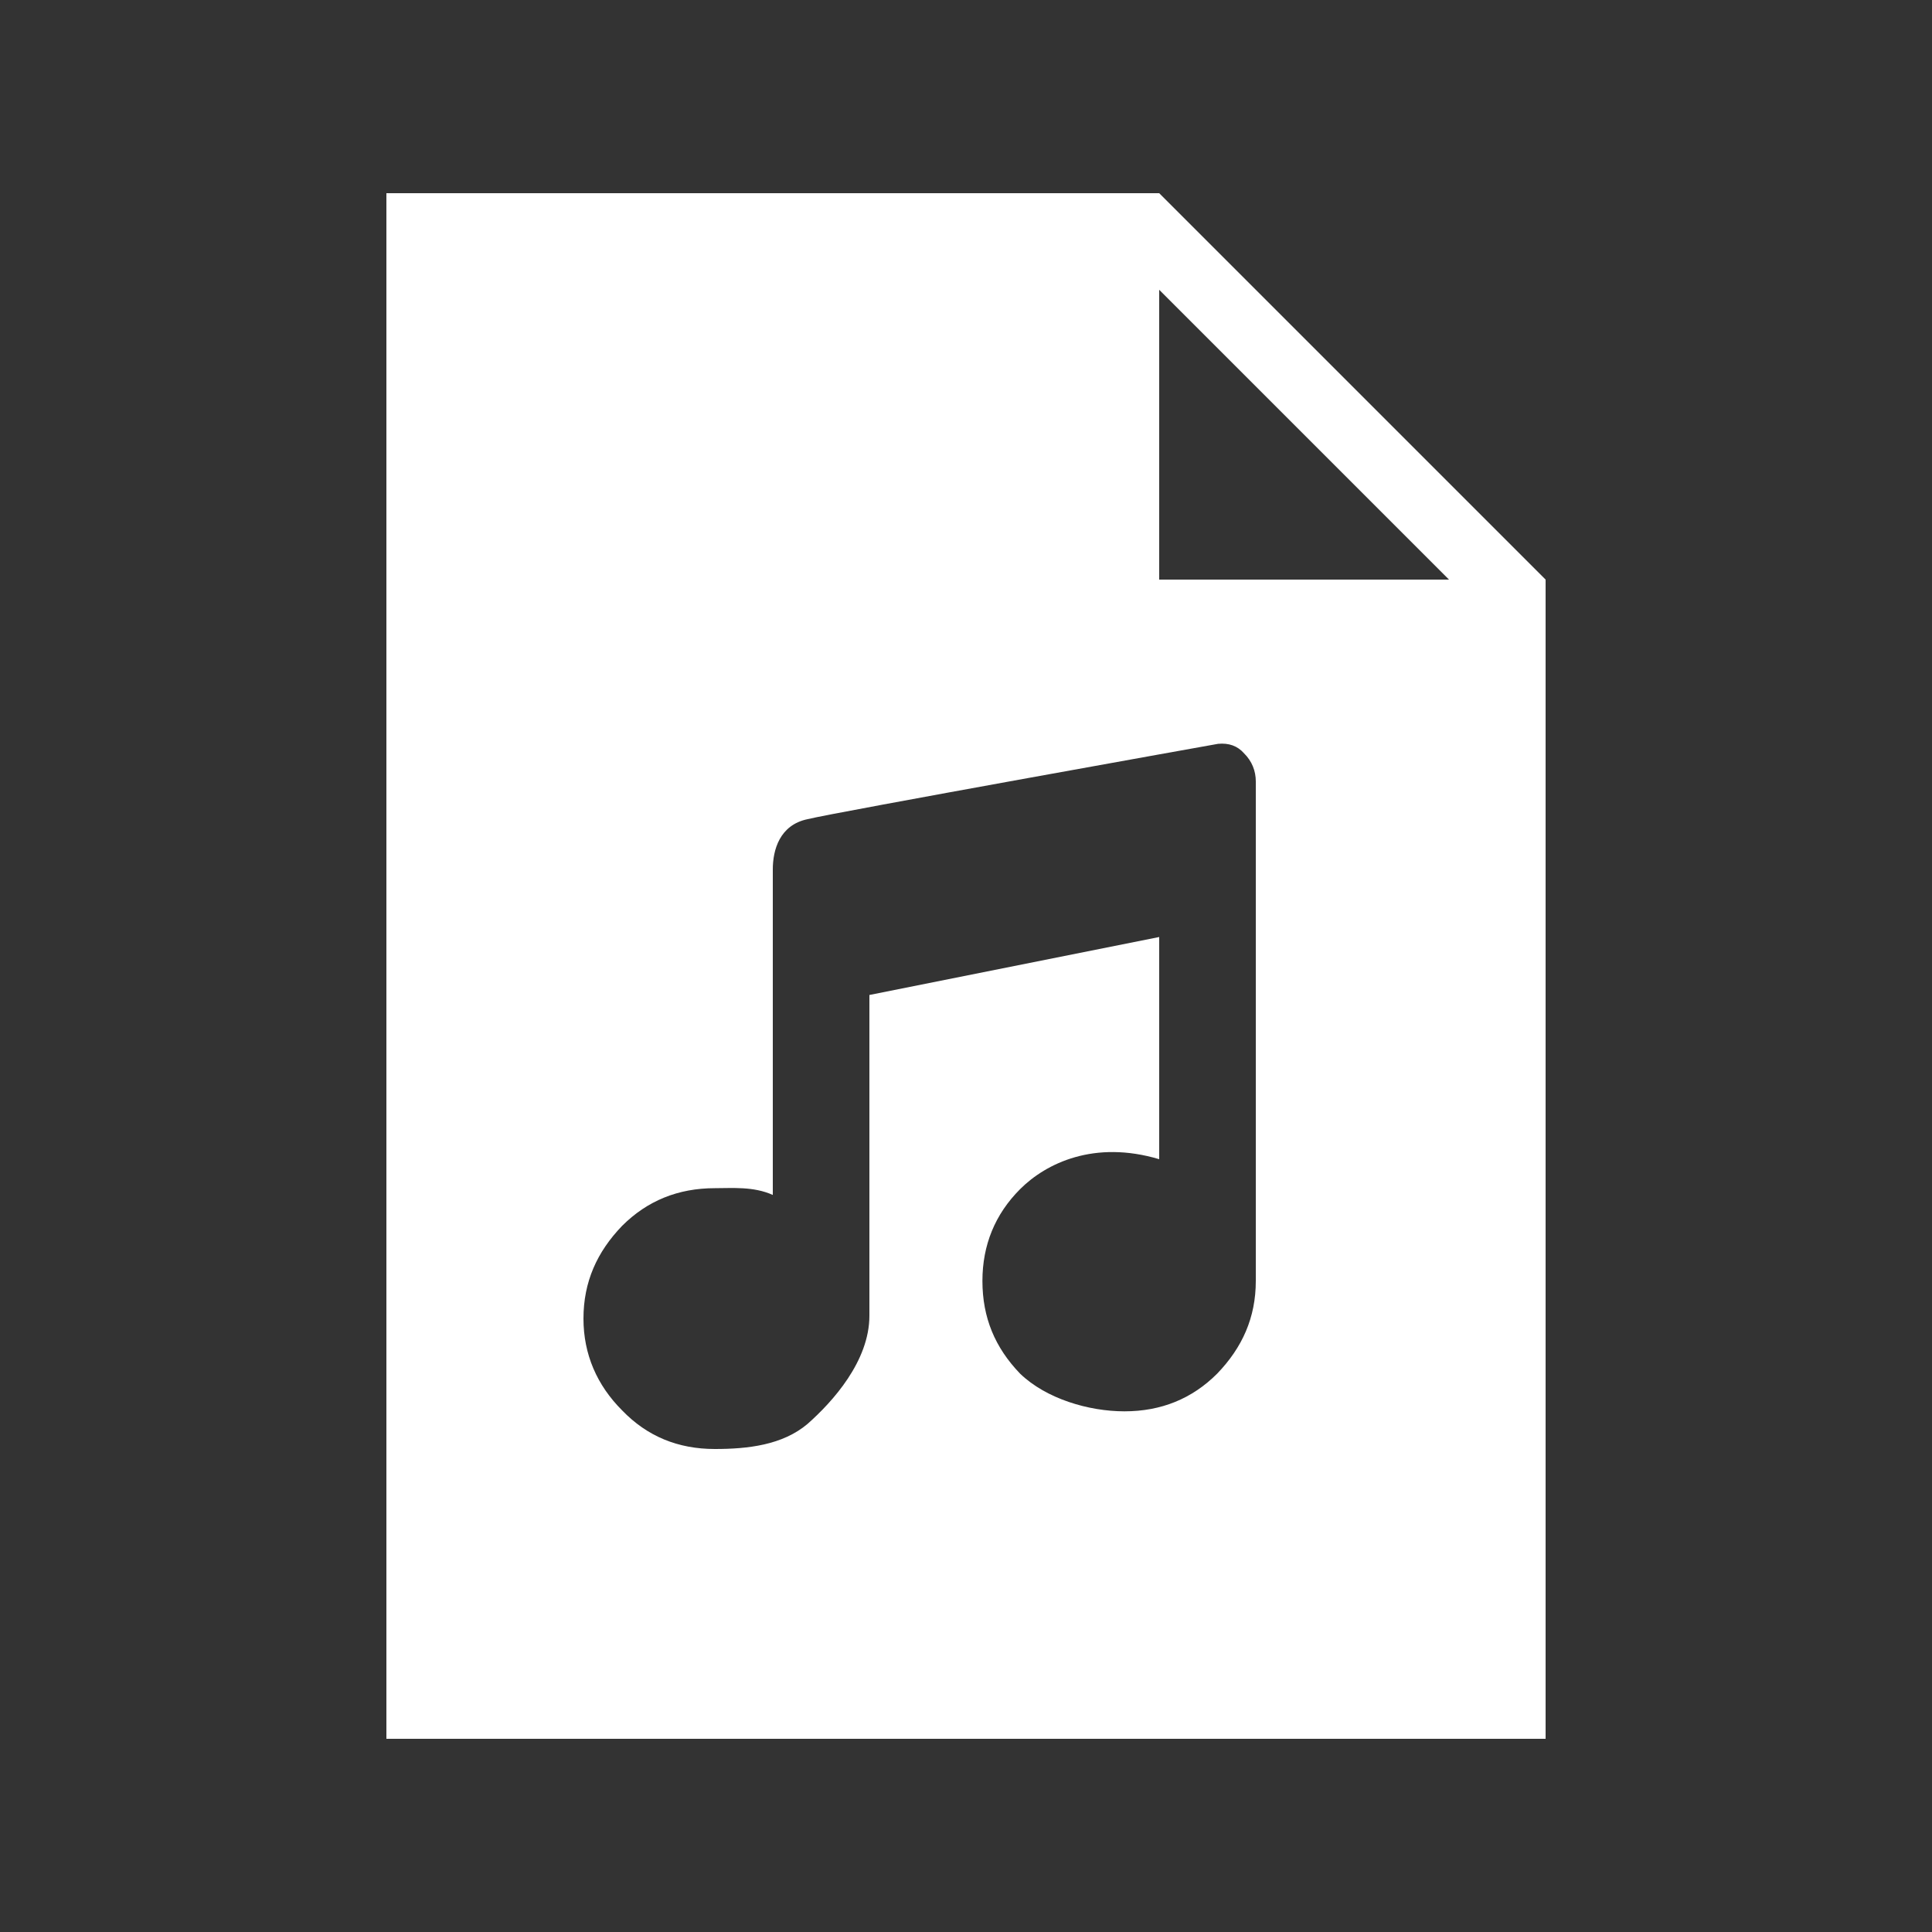 <svg width="20" height="20" viewBox="0 0 20 20" fill="none" xmlns="http://www.w3.org/2000/svg">
<rect x="0" y="0" width="20" height="20" fill="#333333" stroke="none"/>
<path d="M12 2L16 6V18H4V2H12ZM12 6H15L12 3V6ZM13 13.26V8.09C13 7.98 12.96 7.88 12.88 7.8C12.81 7.72 12.72 7.69 12.61 7.7C12.61 7.7 8.64 8.41 8.36 8.48C8.07 8.54 8 8.8 8 9V12.37C7.8 12.28 7.58 12.3 7.4 12.3C7.02 12.3 6.7 12.43 6.44 12.69C6.18 12.96 6.04 13.27 6.04 13.65C6.04 14.02 6.18 14.34 6.44 14.6C6.7 14.87 7.02 15 7.4 15C7.74 15 8.1 14.96 8.36 14.74C8.62 14.51 9 14.09 9 13.62V10.3L12 9.7V12C11.33 11.8 10.83 12.04 10.56 12.31C10.3 12.57 10.17 12.89 10.17 13.26C10.17 13.64 10.3 13.95 10.56 14.22C10.83 14.48 11.27 14.61 11.64 14.61C12.02 14.61 12.34 14.48 12.6 14.22C12.86 13.95 13 13.64 13 13.26Z" fill="white"/>
</svg>
